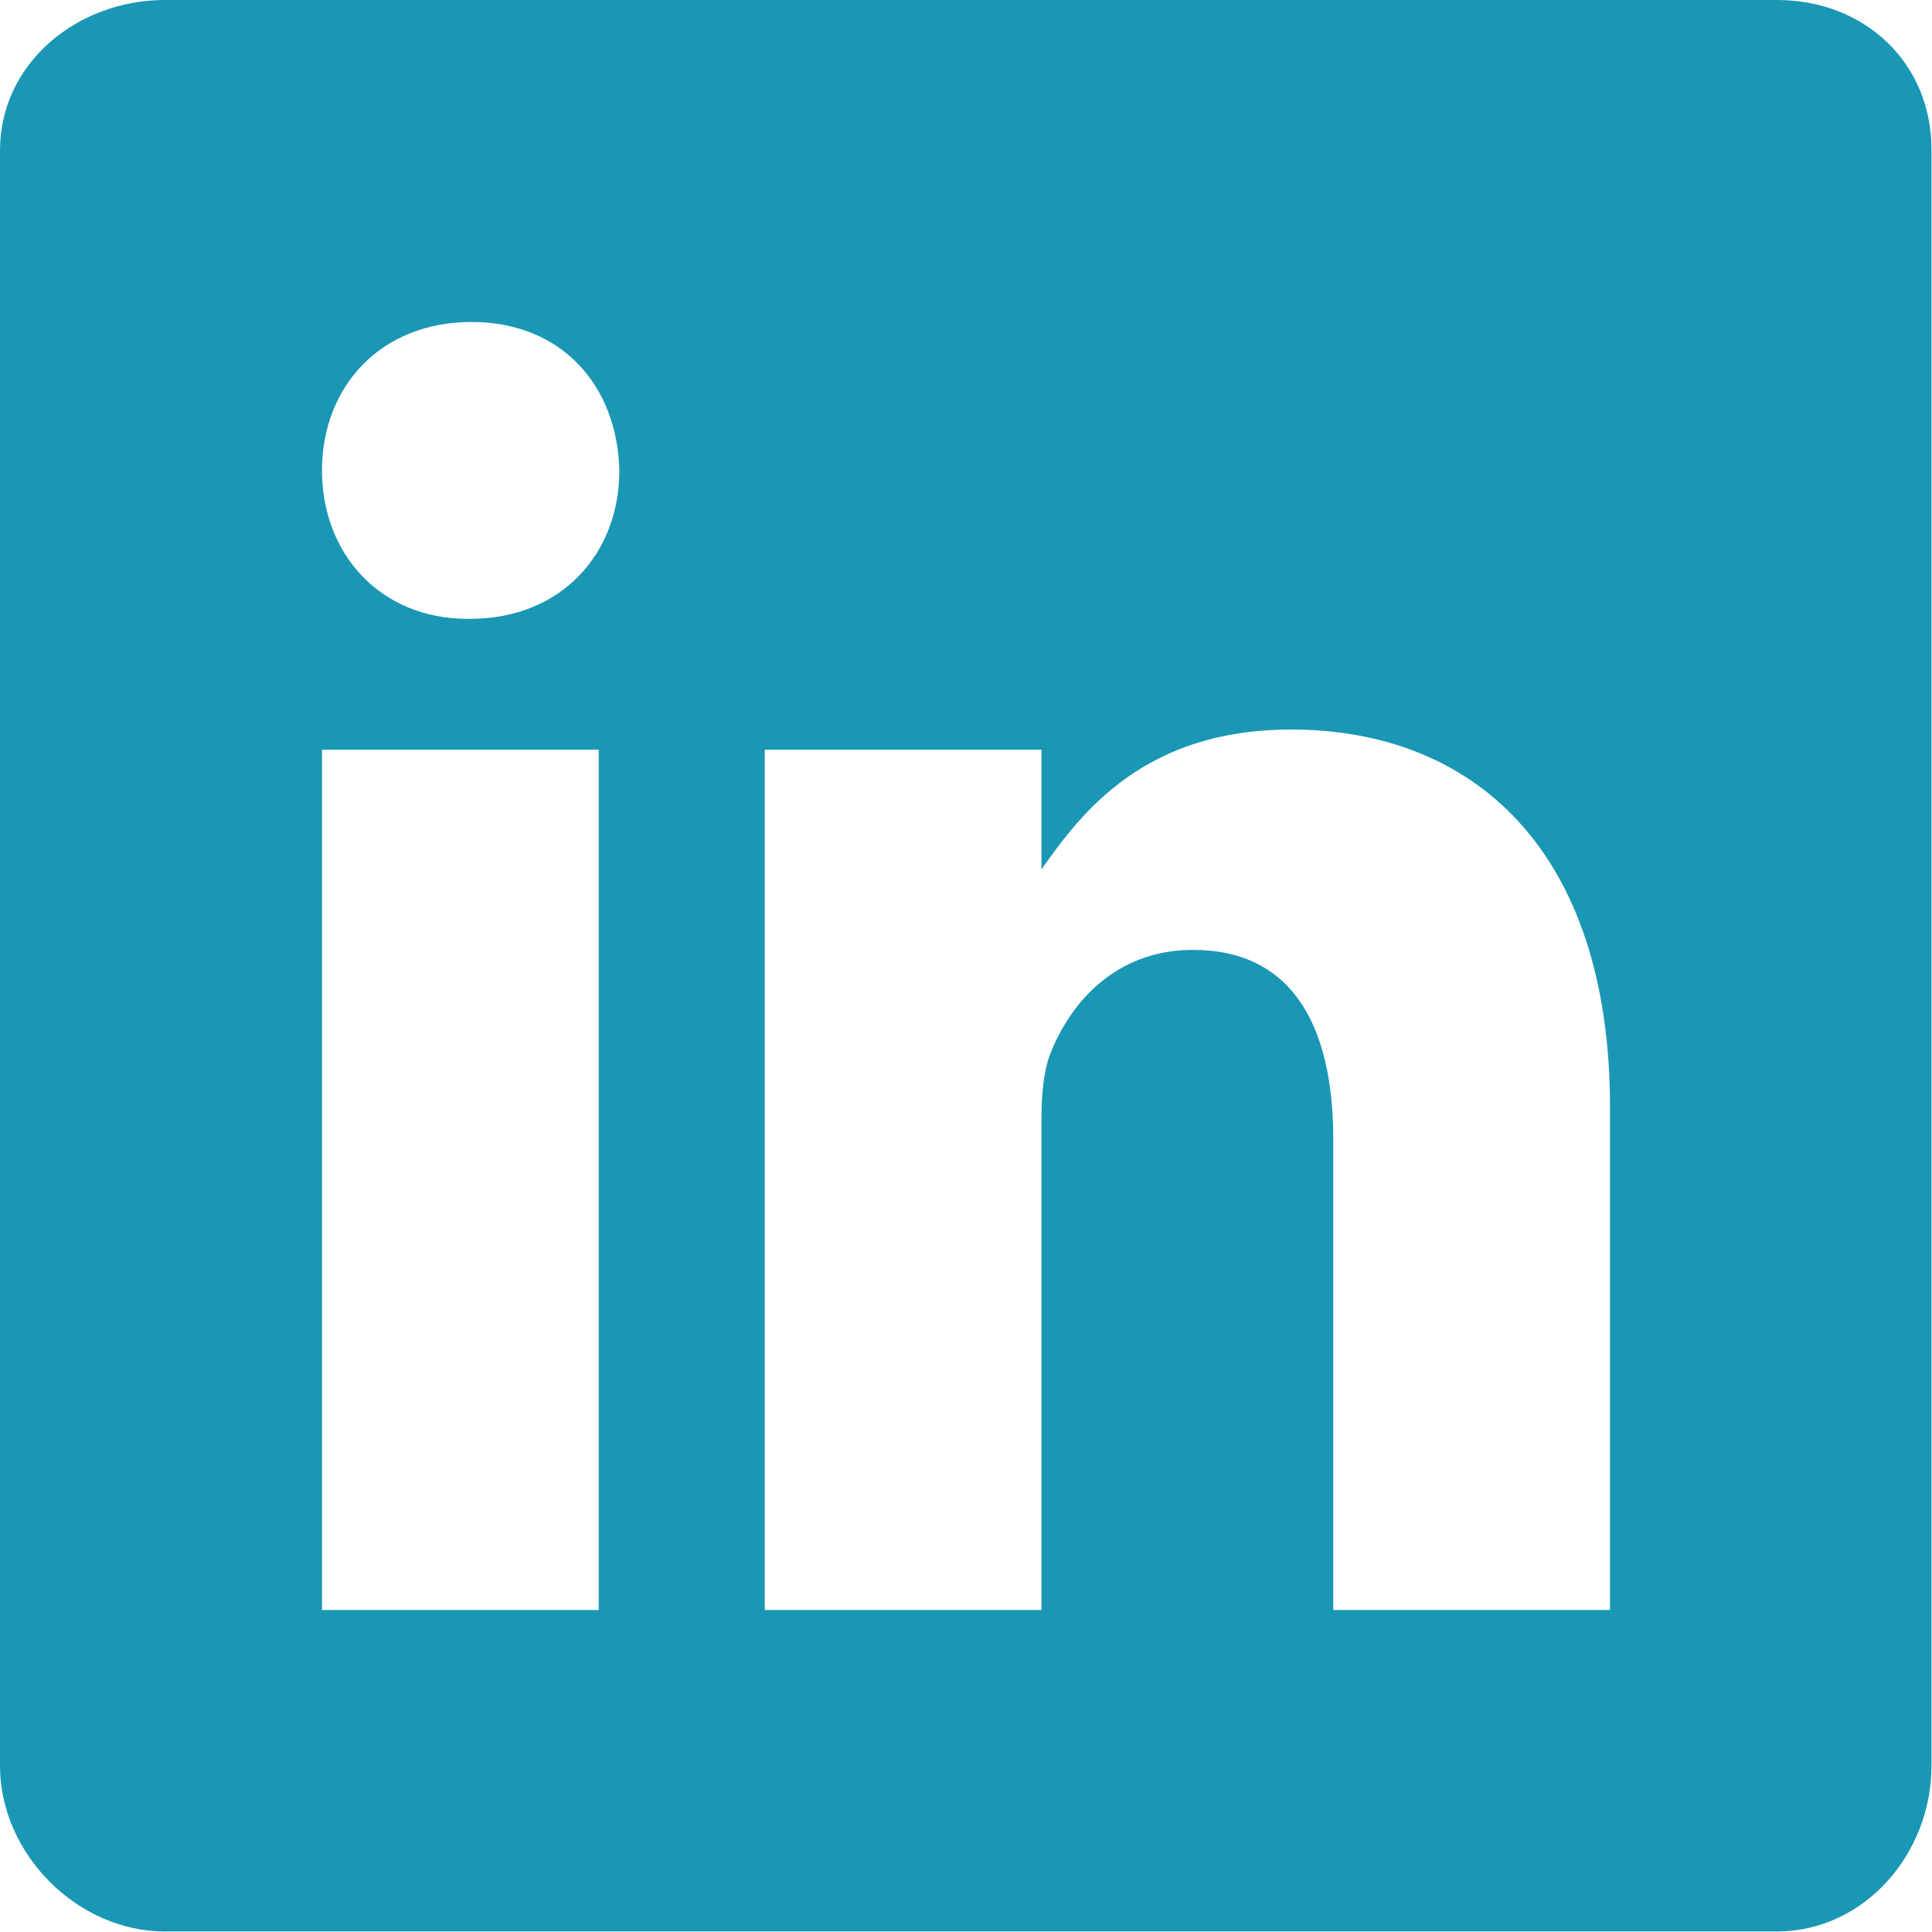 
<svg width="38px" height="38px" viewBox="0 0 38 38" version="1.1" xmlns="http://www.w3.org/2000/svg" xmlns:xlink="http://www.w3.org/1999/xlink">
    <!-- Generator: Sketch 50.2 (55047) - http://www.bohemiancoding.com/sketch -->
    <desc>Created with Sketch.</desc>
    <defs></defs>
    <g id="Symbols" stroke="none" stroke-width="1" fill="none" fill-rule="evenodd">
        <g id="Icon-Row---Blue" transform="translate(-168, -17)" fill="#1A97B4" fill-rule="nonzero">
            <g id="Icon-Row">
                <g id="logo-linkedin" transform="translate(168, 17)">
                    <path d="M34.952,0 L3.246,0 C1.514,0 0,1.247 0,2.959 L0,34.734 C0,36.456 1.514,37.99 3.246,37.99 L34.942,37.99 C36.684,37.99 37.99,36.446 37.99,34.734 L37.99,2.959 C38,1.247 36.684,0 34.952,0 Z M11.776,31.667 L6.333,31.667 L6.333,14.745 L11.776,14.745 L11.776,31.667 Z M9.243,12.172 L9.203,12.172 C7.461,12.172 6.333,10.876 6.333,9.253 C6.333,7.6 7.491,6.333 9.272,6.333 C11.054,6.333 12.142,7.59 12.182,9.253 C12.182,10.876 11.054,12.172 9.243,12.172 Z M31.667,31.667 L26.224,31.667 L26.224,22.414 C26.224,20.197 25.432,18.683 23.463,18.683 C21.959,18.683 21.068,19.703 20.672,20.692 C20.524,21.048 20.484,21.533 20.484,22.028 L20.484,31.667 L15.042,31.667 L15.042,14.745 L20.484,14.745 L20.484,17.1 C21.276,15.972 22.513,14.349 25.393,14.349 C28.965,14.349 31.667,16.704 31.667,21.781 L31.667,31.667 Z" id="Shape"></path>
                </g>
            </g>
        </g>
    </g>
</svg>